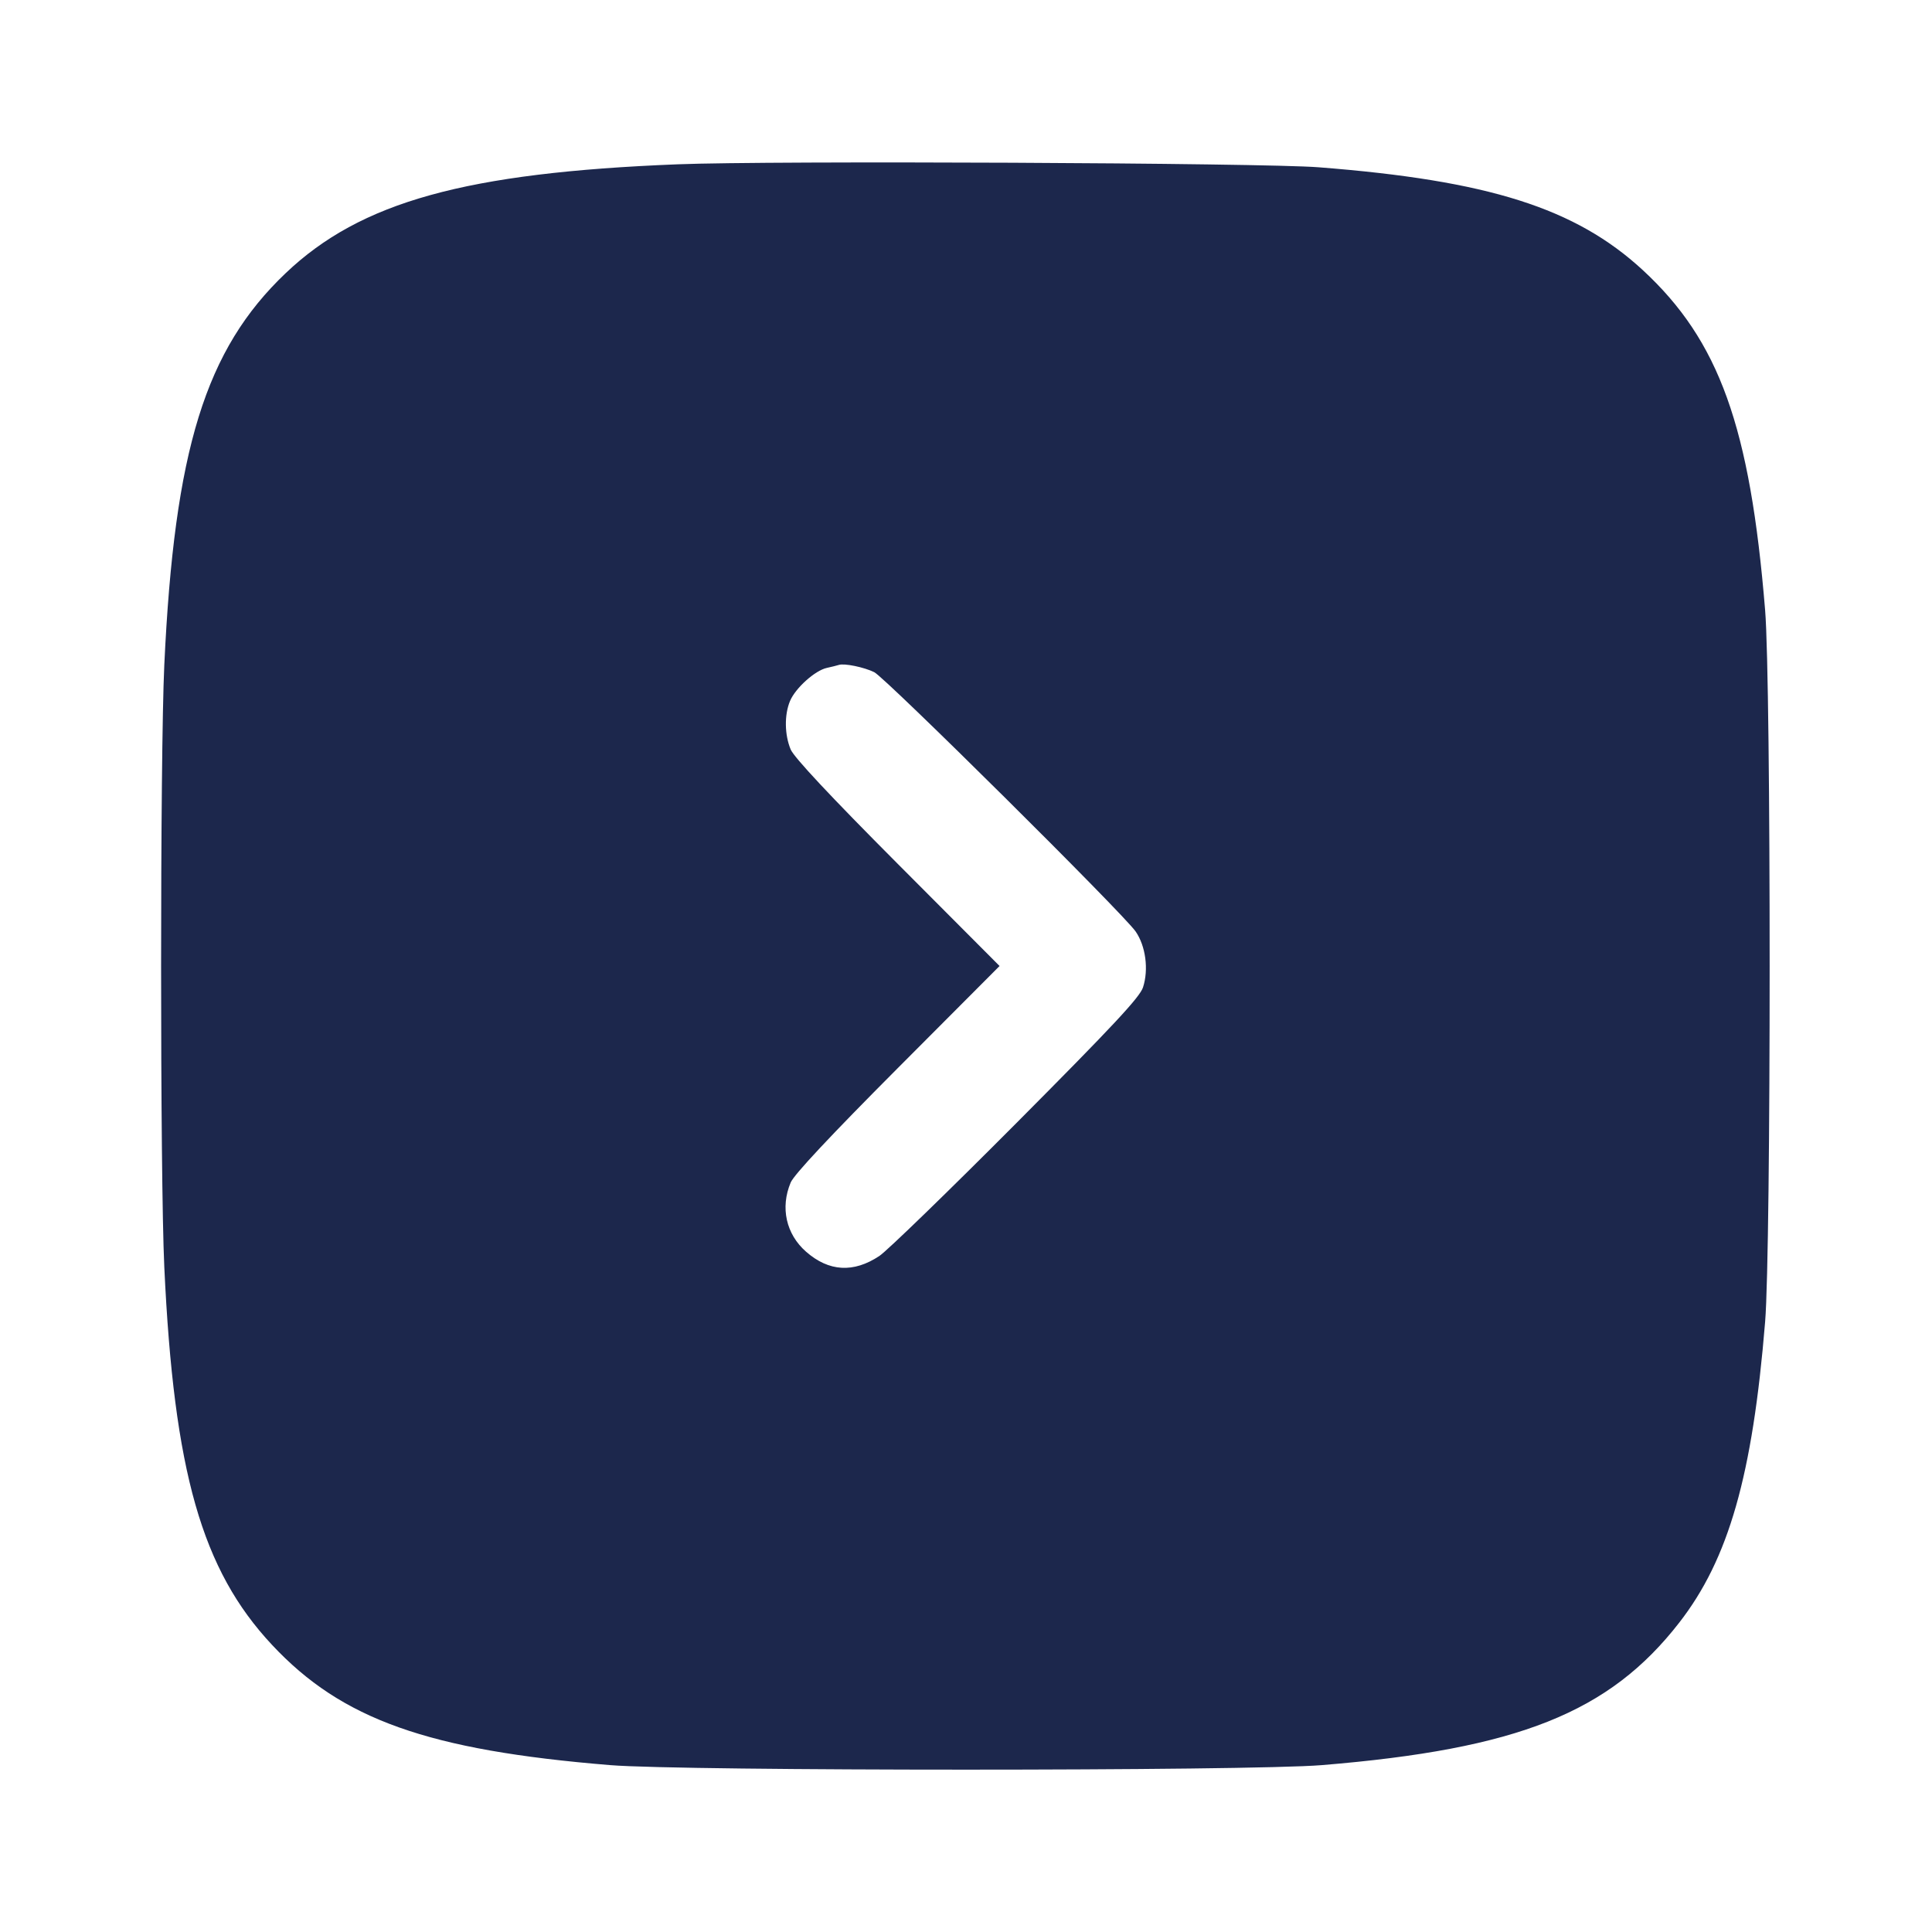 <svg width="24" height="24" viewBox="0 0 24 24" fill="none" xmlns="http://www.w3.org/2000/svg"><path d="M8.419 2.041 C 5.785 2.145,4.480 2.507,3.549 3.393 C 2.551 4.342,2.166 5.587,2.041 8.260 C 1.988 9.399,1.988 14.601,2.041 15.740 C 2.160 18.285,2.507 19.501,3.379 20.433 C 4.245 21.360,5.318 21.742,7.580 21.927 C 8.488 22.002,15.512 22.002,16.420 21.927 C 18.857 21.727,19.992 21.275,20.860 20.157 C 21.474 19.368,21.771 18.329,21.927 16.420 C 22.002 15.512,22.002 8.488,21.927 7.580 C 21.740 5.297,21.356 4.232,20.407 3.355 C 19.572 2.585,18.492 2.242,16.380 2.078 C 15.684 2.023,9.573 1.995,8.419 2.041 M10.860 8.350 C 11.000 8.419,13.952 11.347,14.107 11.571 C 14.232 11.751,14.271 12.043,14.199 12.265 C 14.160 12.387,13.826 12.745,12.625 13.952 C 11.786 14.795,11.021 15.537,10.924 15.602 C 10.603 15.815,10.297 15.798,10.013 15.549 C 9.765 15.331,9.691 15.002,9.822 14.690 C 9.863 14.592,10.314 14.110,11.150 13.271 L 12.417 12.000 11.150 10.729 C 10.314 9.890,9.863 9.408,9.822 9.310 C 9.746 9.128,9.742 8.880,9.814 8.708 C 9.881 8.548,10.124 8.329,10.271 8.297 C 10.331 8.284,10.398 8.267,10.420 8.260 C 10.488 8.237,10.734 8.288,10.860 8.350 " fill="#1C274C" stroke="none" fill-rule="evenodd"></path></svg>